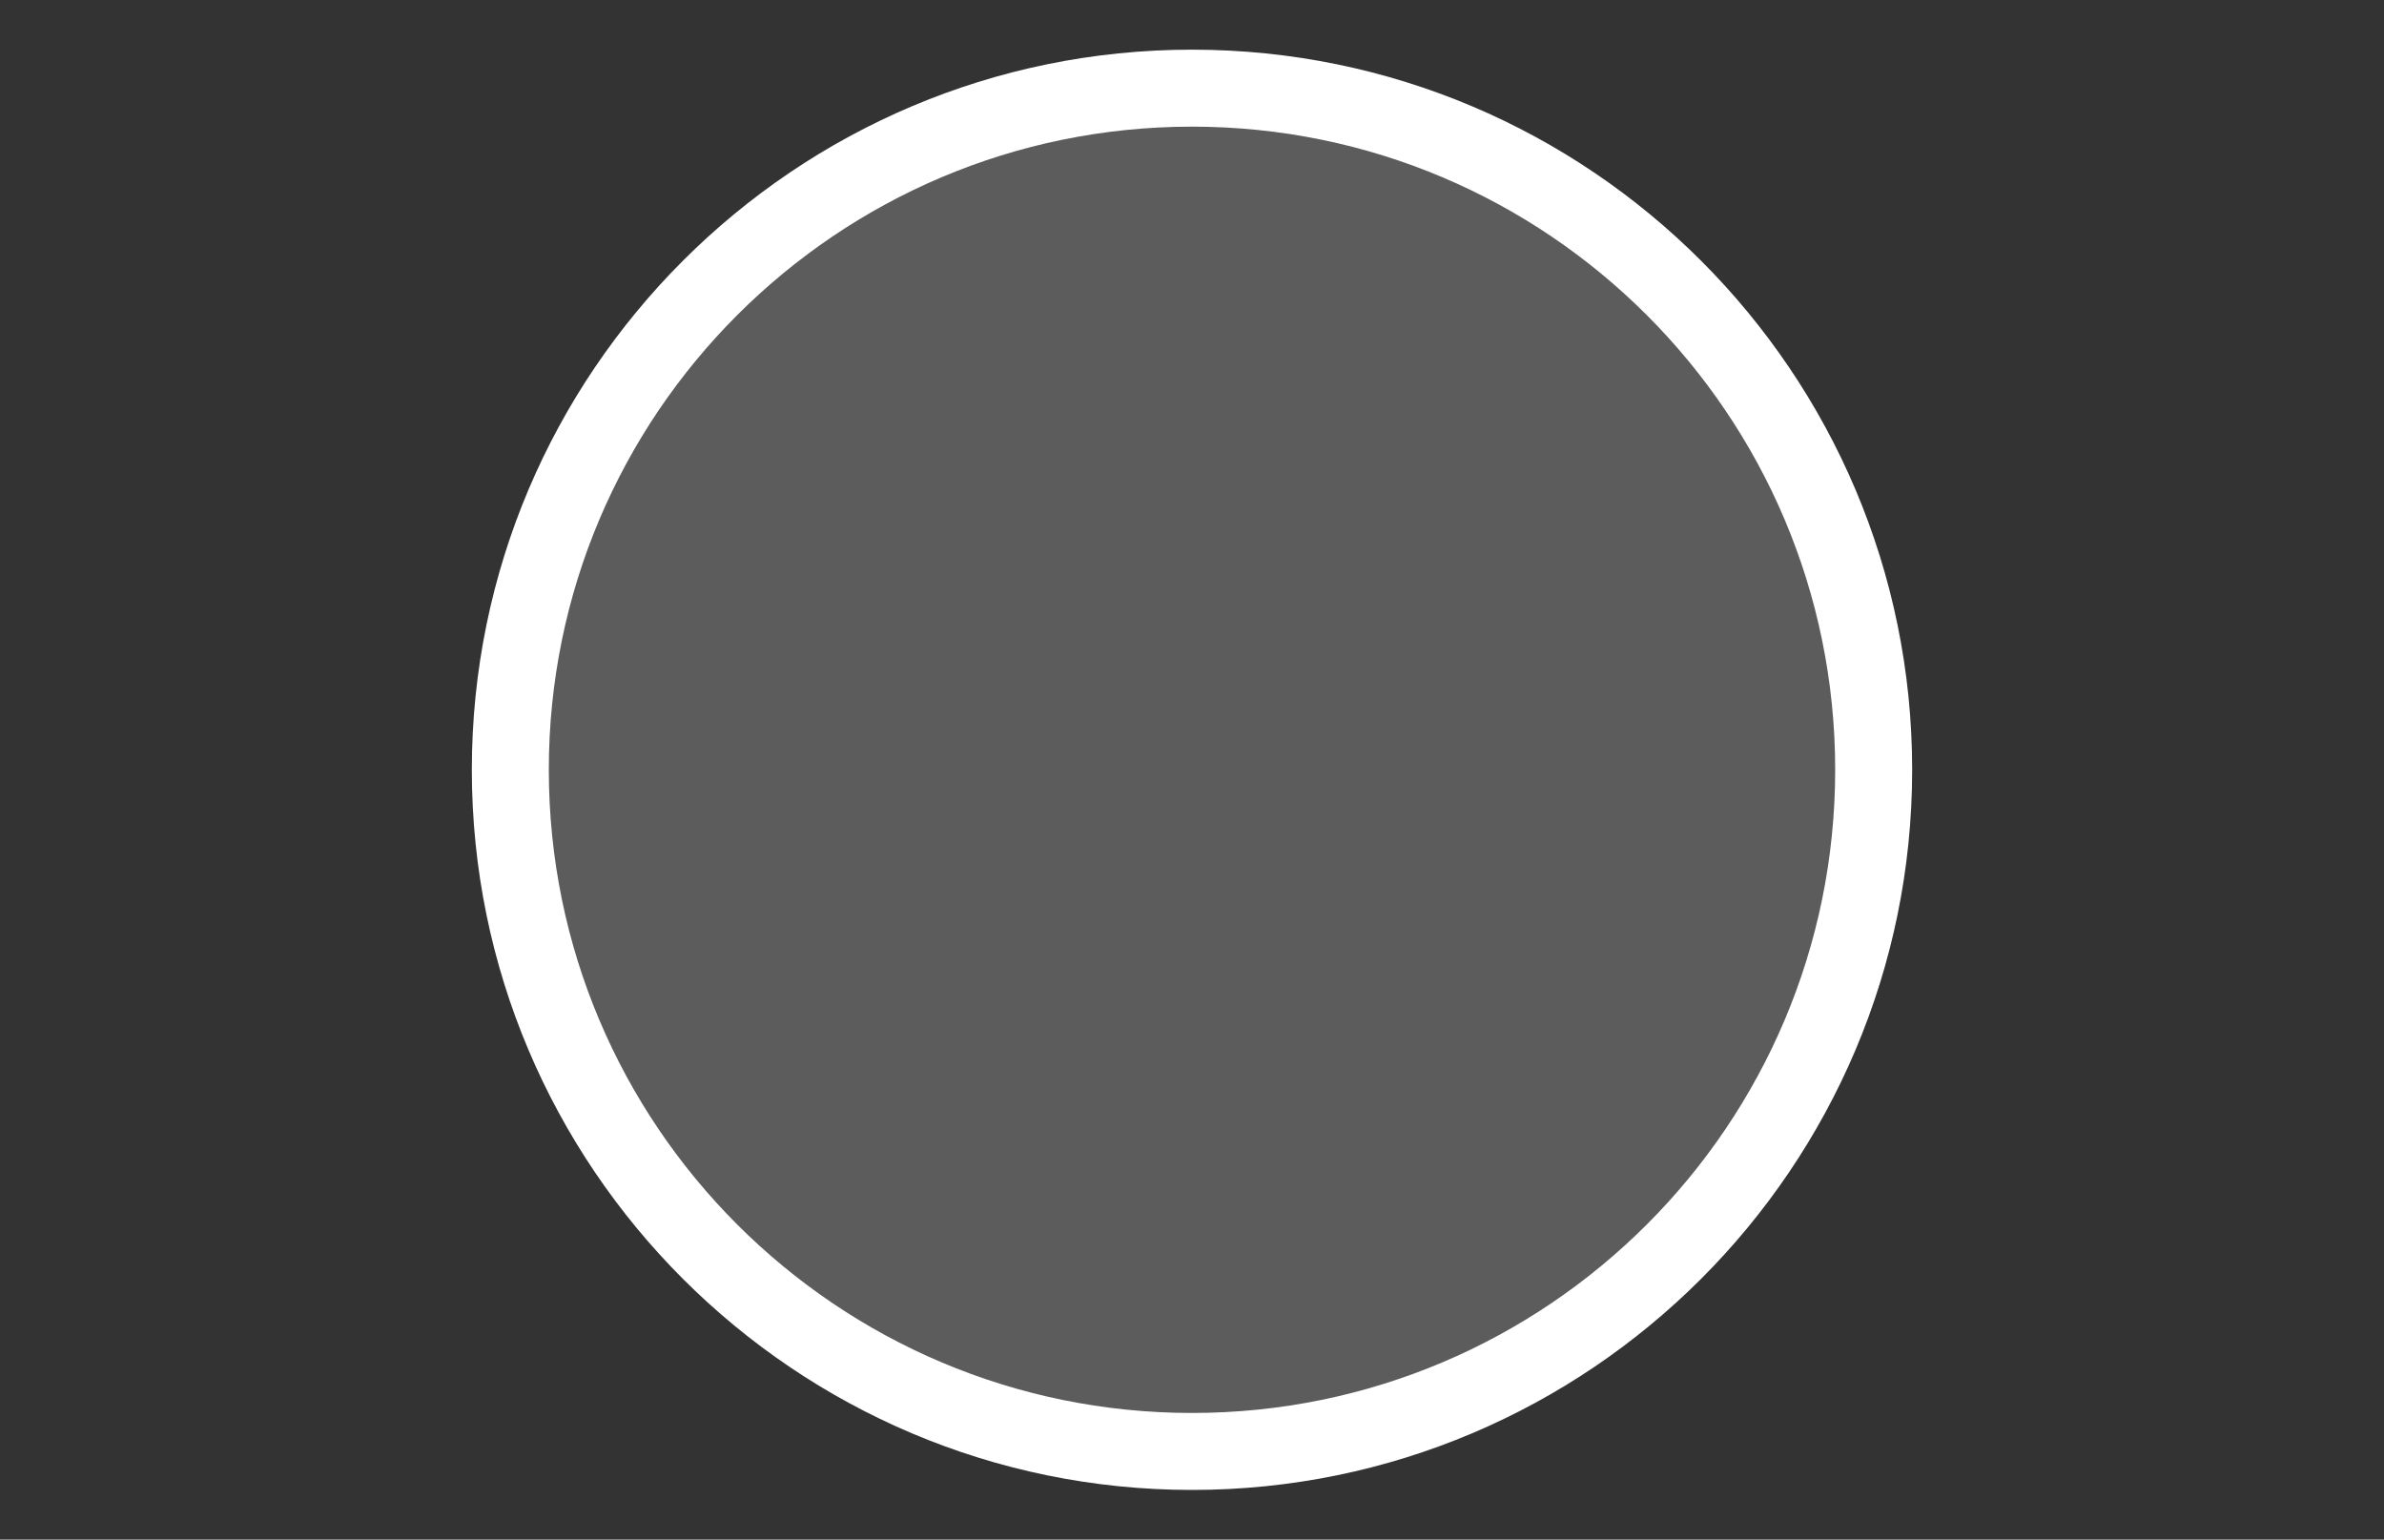 <svg xmlns="http://www.w3.org/2000/svg" xmlns:xlink="http://www.w3.org/1999/xlink" id="Layer_1" x="0" y="0" version="1.1" viewBox="0 0 96 62" xml:space="preserve" style="enable-background:new 0 0 96 62"><rect x="0" y="0" width="96" height="62" fill="#333333" stroke="none"/><style type="text/css">.st0{opacity:.2}.st1{fill:#fff}</style><g id="Check"><g id="_x30_04_1_"><g id="_x32_0_x25_" class="st0"><path d="M48,3c15.5,0,28,12.5,28,28c0,15.5-12.5,28-28,28S20,46.5,20,31C20,15.5,32.5,3,48,3" class="st1"/></g><path d="M48,60c-16,0-29-13-29-29C19,15,32,2,48,2c16,0,29,13,29,29C77,47,64,60,48,60z M48,5.1 C33.7,5.1,22.1,16.7,22.1,31c0,14.3,11.6,25.9,25.9,25.9c14.3,0,25.9-11.6,25.9-25.9C73.9,16.7,62.3,5.1,48,5.1z" class="st1"/></g></g></svg>